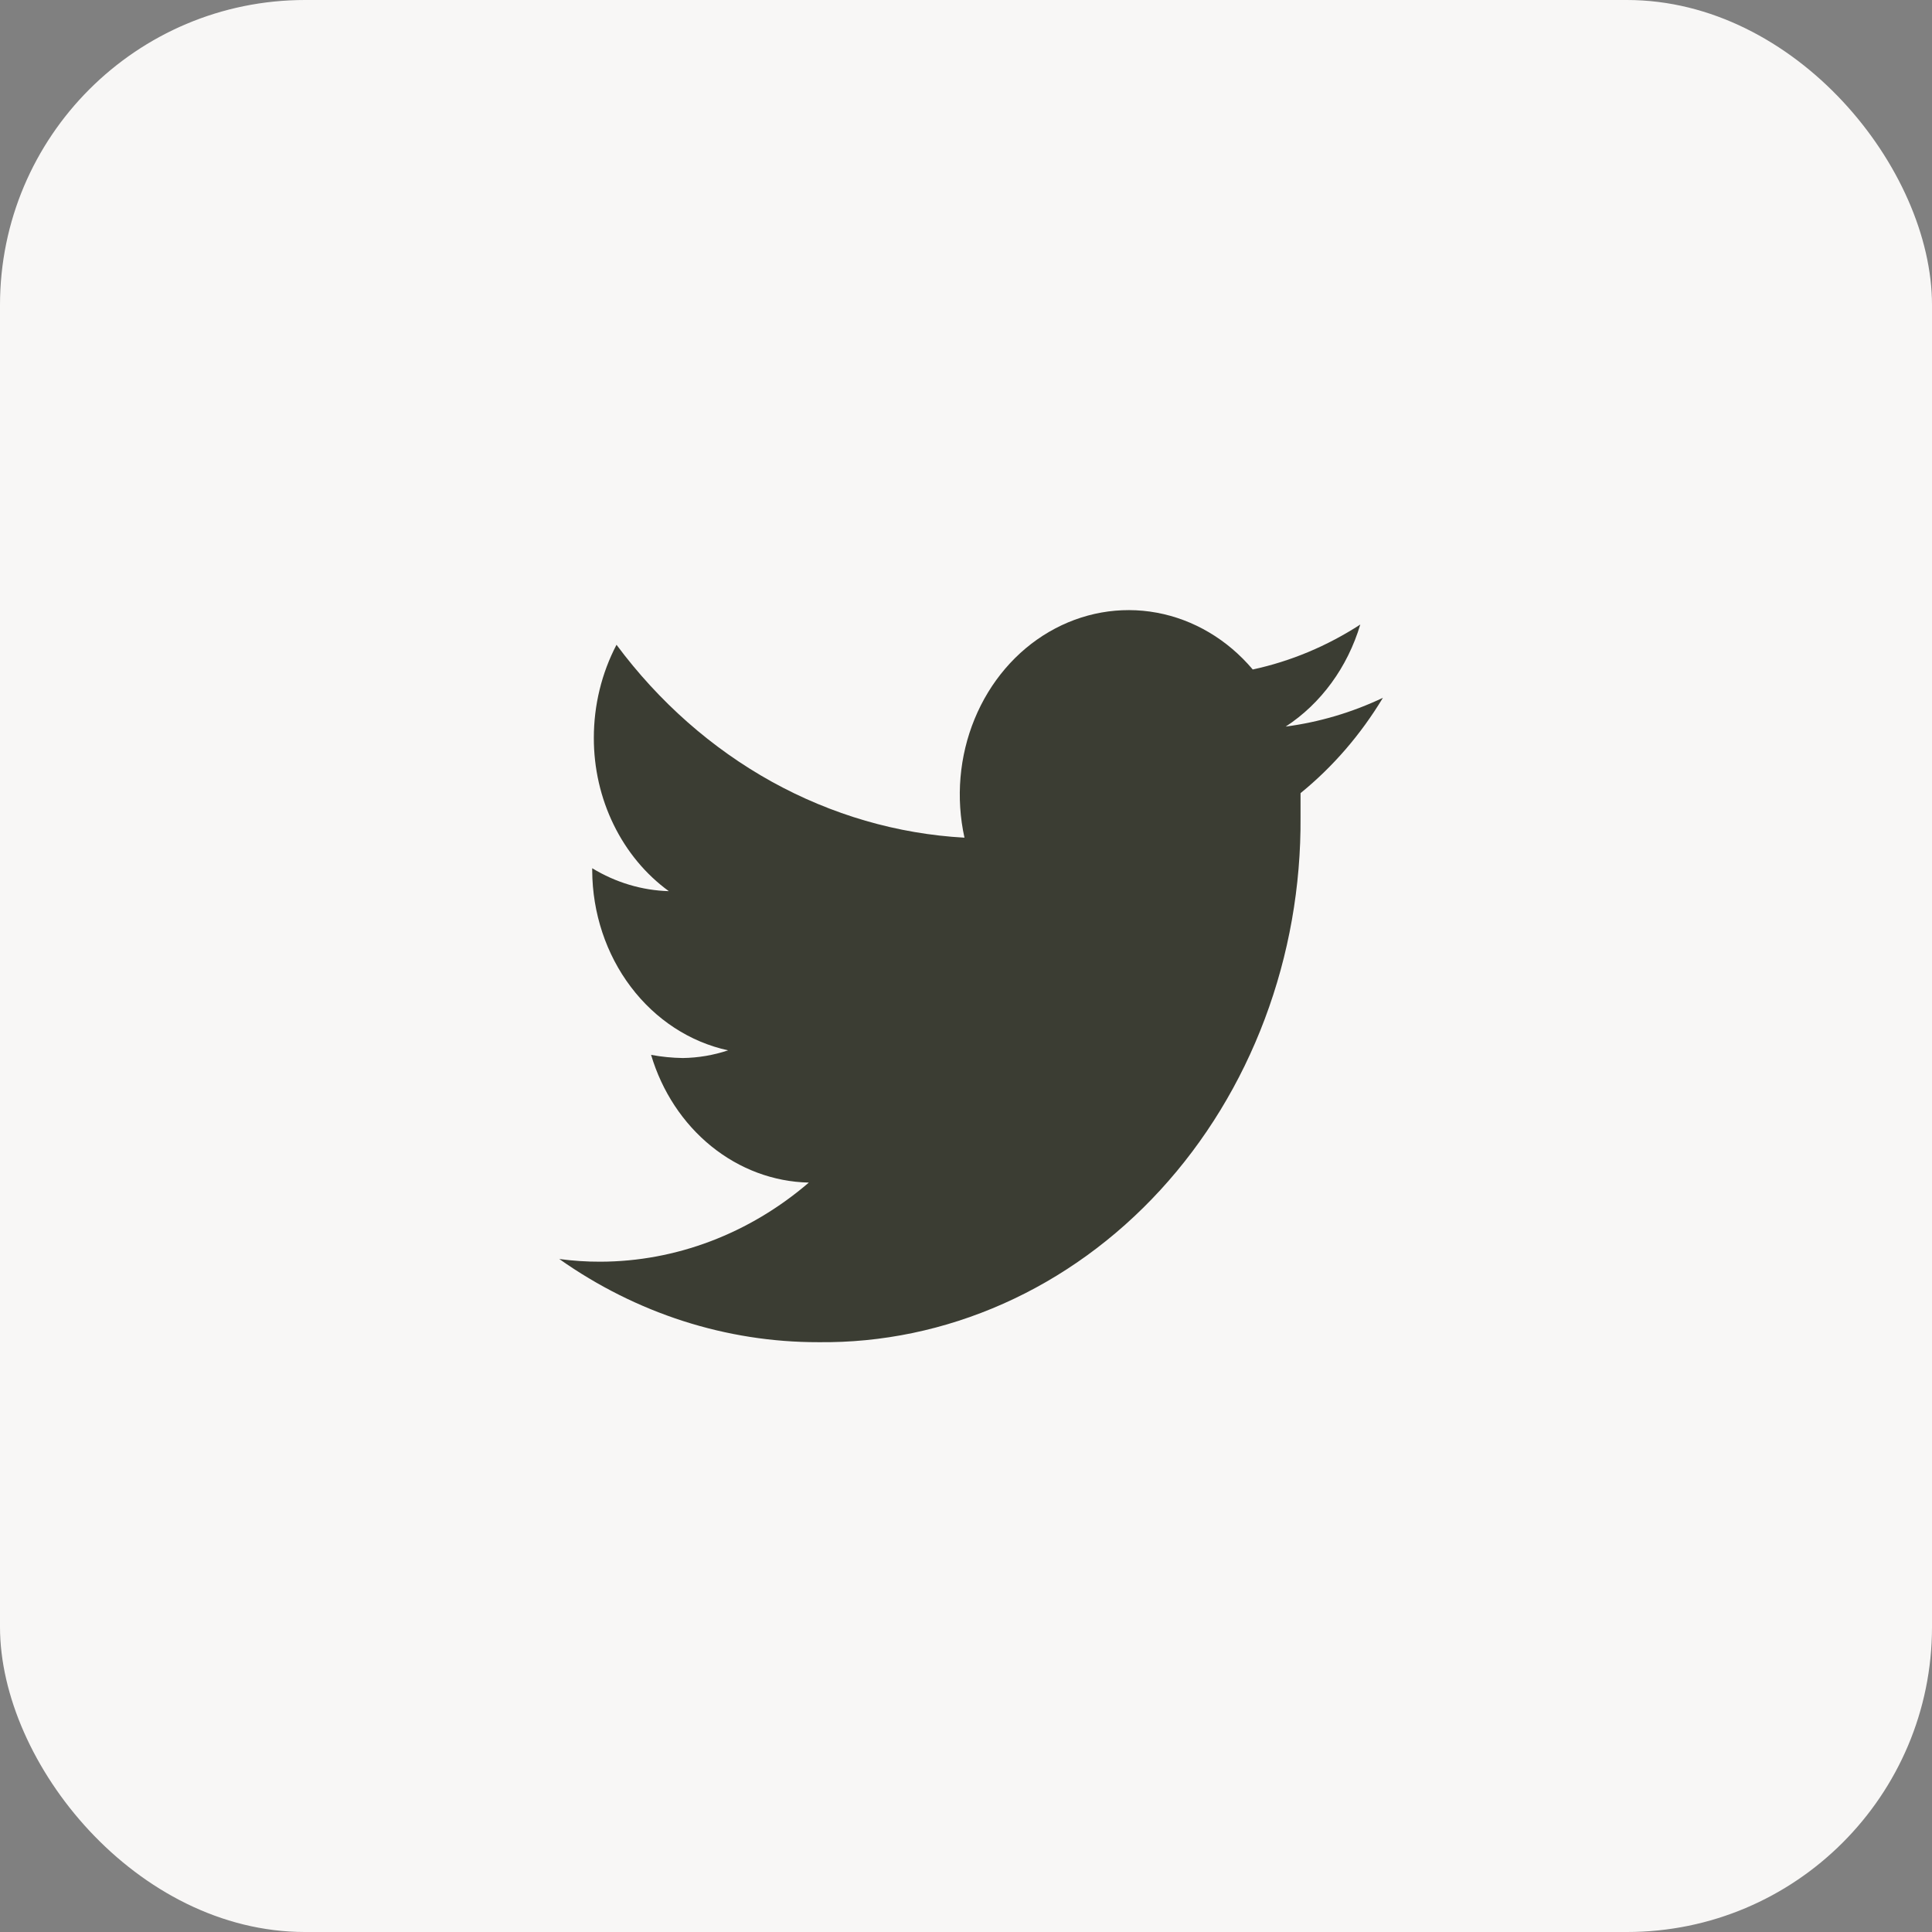 <svg width="38" height="38" viewBox="0 0 38 38" fill="none" xmlns="http://www.w3.org/2000/svg">
<rect x="0" y="0" width="38" height="38" fill="#808080" stroke="none"/>
<rect width="38" height="38" rx="6" fill="#F8F7F6"/>
<path d="M27.2 13.725C26.591 14.014 25.947 14.204 25.288 14.291C25.983 13.838 26.504 13.124 26.755 12.284C26.101 12.708 25.386 13.007 24.64 13.168C24.142 12.578 23.478 12.185 22.753 12.051C22.028 11.917 21.283 12.05 20.634 12.428C19.985 12.806 19.47 13.409 19.169 14.142C18.868 14.874 18.798 15.695 18.97 16.476C17.65 16.403 16.358 16.027 15.178 15.374C13.999 14.72 12.959 13.803 12.126 12.682C11.834 13.239 11.68 13.87 11.68 14.512C11.679 15.109 11.813 15.696 12.071 16.223C12.328 16.749 12.7 17.197 13.155 17.528C12.627 17.513 12.11 17.358 11.648 17.077V17.122C11.652 17.957 11.92 18.766 12.407 19.41C12.894 20.055 13.57 20.496 14.321 20.659C14.032 20.755 13.732 20.806 13.43 20.81C13.221 20.807 13.012 20.786 12.806 20.748C13.02 21.467 13.434 22.095 13.99 22.545C14.546 22.995 15.216 23.245 15.909 23.26C14.74 24.264 13.297 24.812 11.81 24.816C11.539 24.817 11.269 24.799 11 24.763C12.518 25.834 14.288 26.402 16.095 26.399C17.342 26.414 18.579 26.156 19.734 25.642C20.889 25.129 21.939 24.369 22.822 23.407C23.705 22.445 24.404 21.301 24.877 20.041C25.351 18.781 25.59 17.431 25.58 16.069C25.58 15.919 25.58 15.759 25.58 15.6C26.216 15.083 26.764 14.448 27.2 13.725Z" fill="#3B3D33"/>
</svg>

